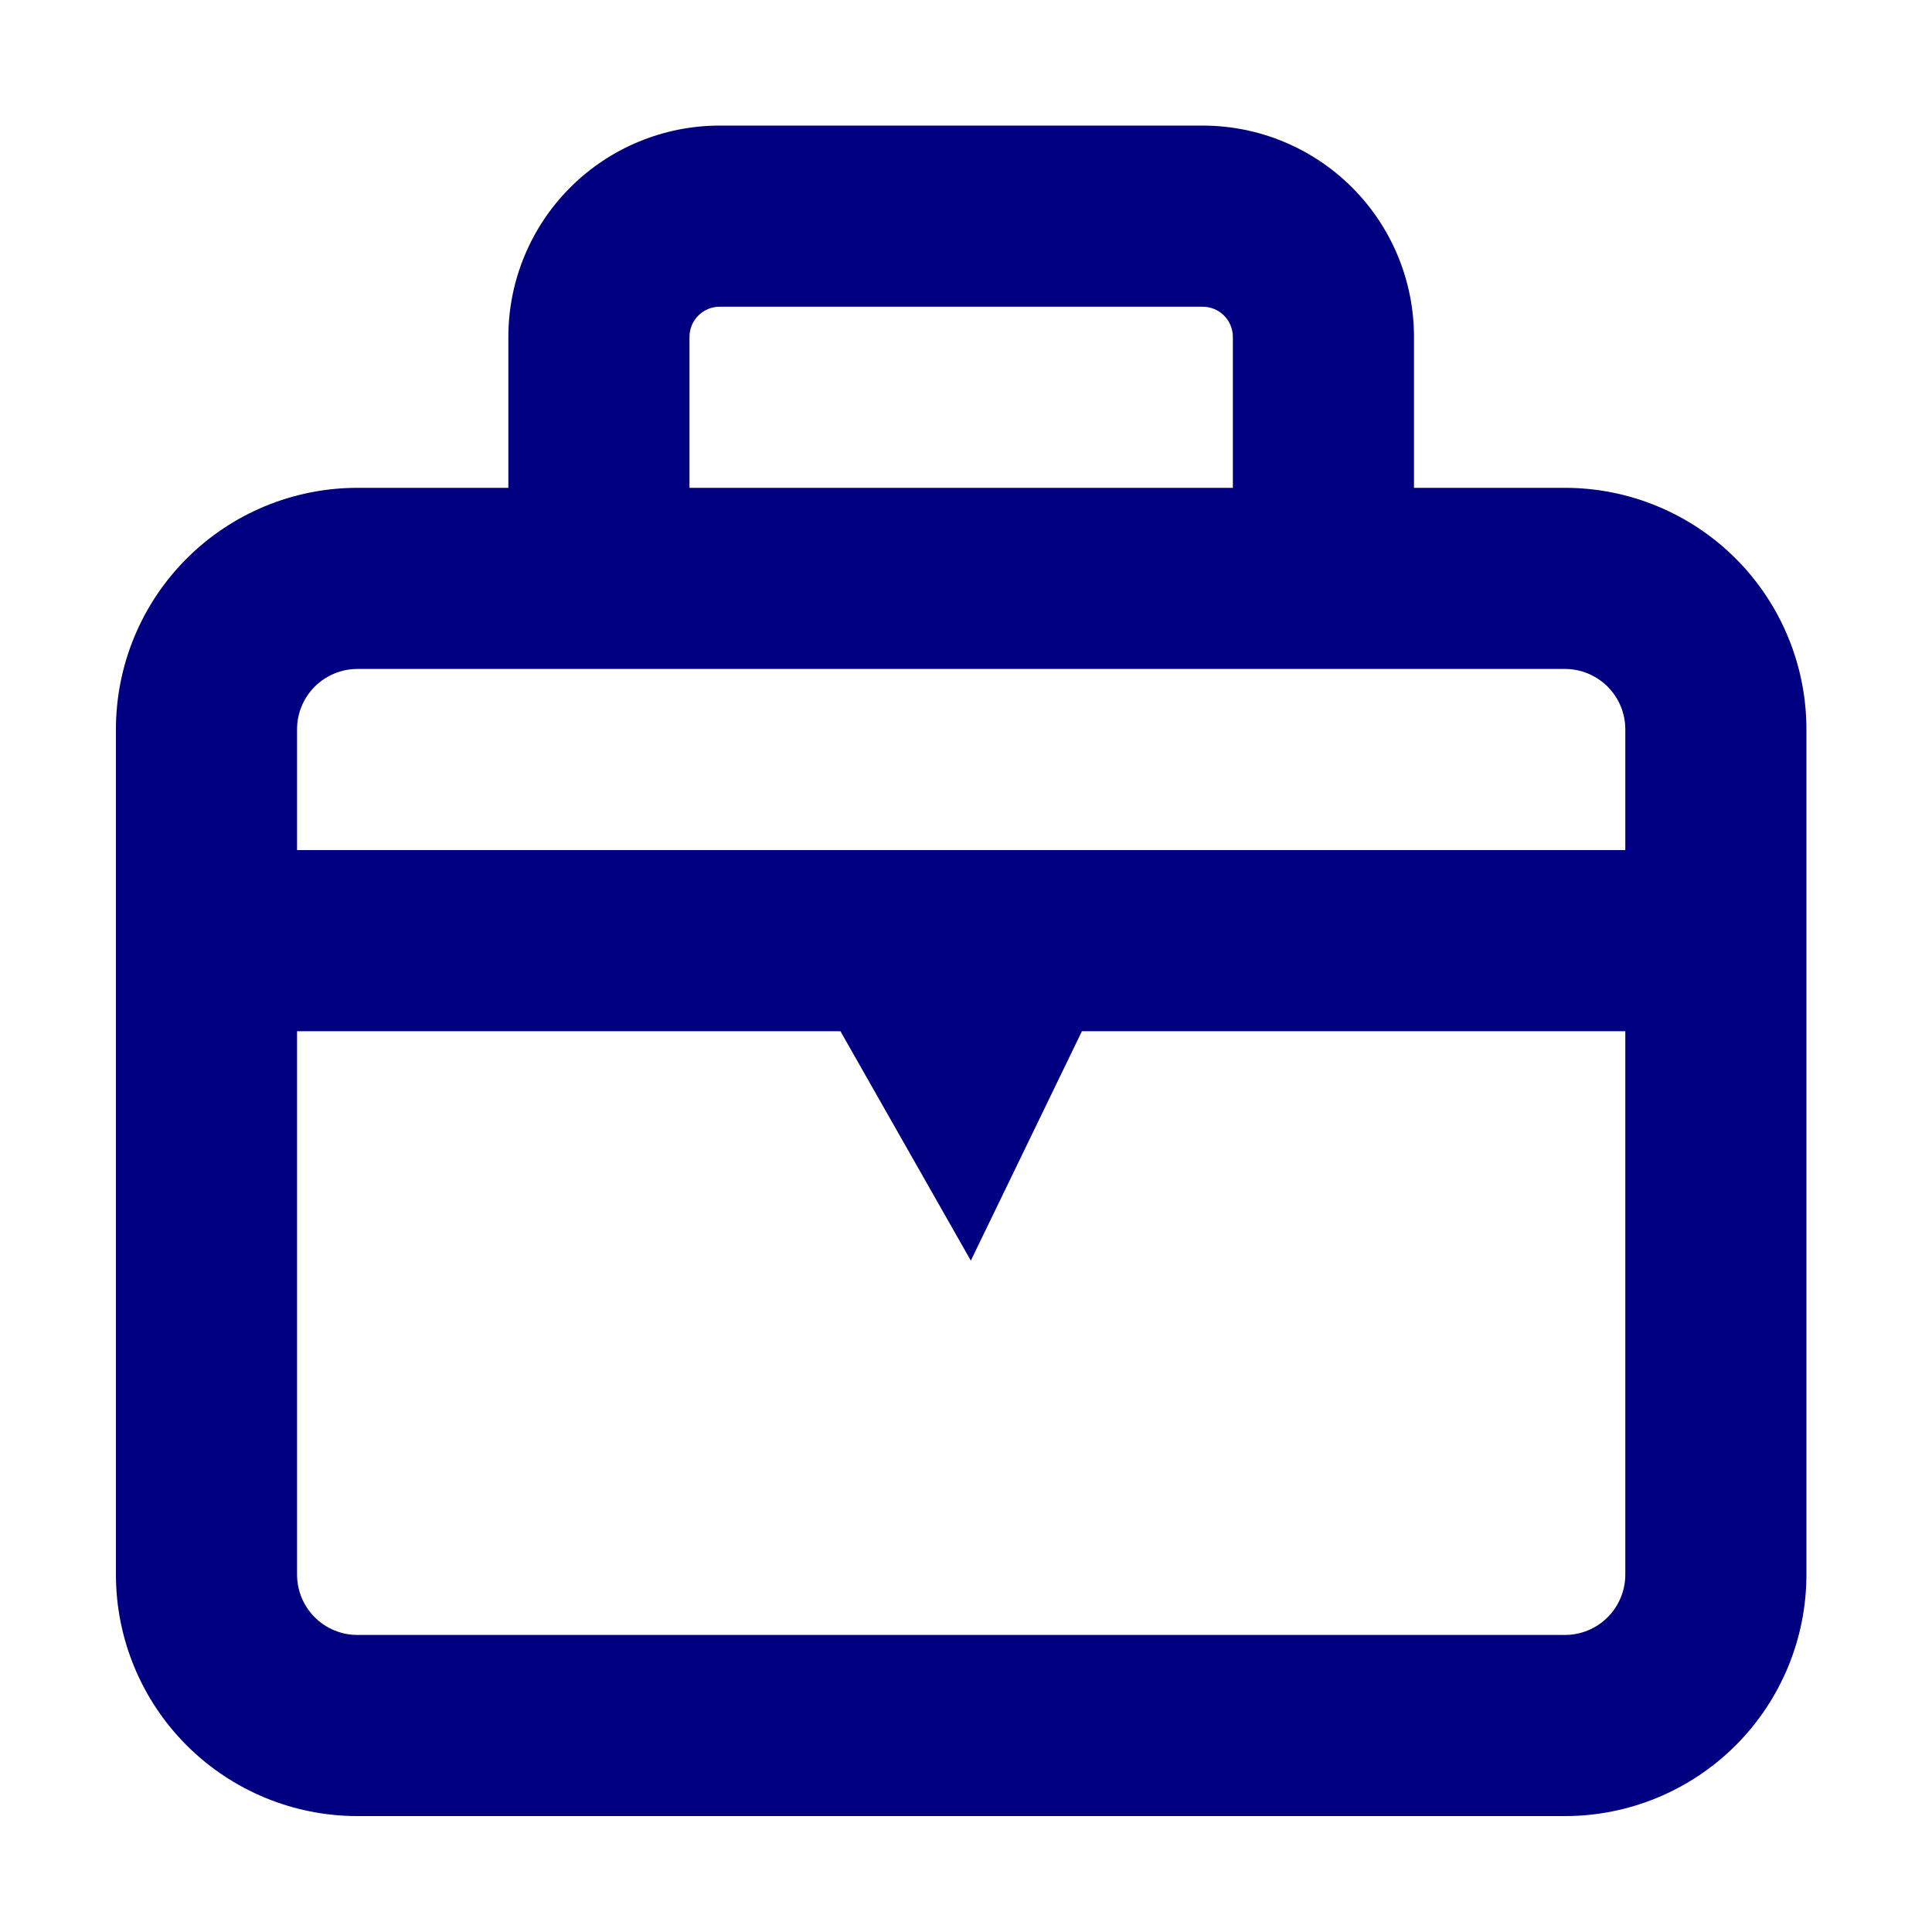 <svg width="200" height="200" viewBox="0 0 200 200" fill="none" xmlns="http://www.w3.org/2000/svg">
<path fill-rule="evenodd" clip-rule="evenodd" d="M74.5 13C68.698 13 63.134 15.305 59.032 19.407C54.93 23.509 52.625 29.073 52.625 34.875V50.5H37C30.37 50.5 24.011 53.134 19.322 57.822C14.634 62.511 12 68.87 12 75.5V163C12 169.63 14.634 175.989 19.322 180.678C24.011 185.366 30.37 188 37 188H162C168.63 188 174.989 185.366 179.678 180.678C184.366 175.989 187 169.63 187 163V75.5C187 68.87 184.366 62.511 179.678 57.822C174.989 53.134 168.63 50.5 162 50.5H146.375V34.875C146.375 29.073 144.07 23.509 139.968 19.407C135.866 15.305 130.302 13 124.5 13H74.5ZM127.625 50.5V34.875C127.625 34.046 127.296 33.251 126.71 32.665C126.124 32.079 125.329 31.75 124.5 31.75H74.5C73.671 31.75 72.876 32.079 72.29 32.665C71.704 33.251 71.375 34.046 71.375 34.875V50.5H127.625ZM37 69.25H162C163.658 69.25 165.247 69.909 166.419 71.081C167.592 72.253 168.25 73.842 168.25 75.5V88H30.75V75.5C30.75 73.842 31.409 72.253 32.581 71.081C33.753 69.909 35.342 69.25 37 69.25ZM30.75 106.75V163C30.75 164.658 31.409 166.247 32.581 167.419C33.753 168.592 35.342 169.25 37 169.25H162C163.658 169.25 165.247 168.592 166.419 167.419C167.592 166.247 168.25 164.658 168.25 163V106.75H112L100.5 130.5L87 106.75H30.75Z" fill="#000080"/>
</svg>
